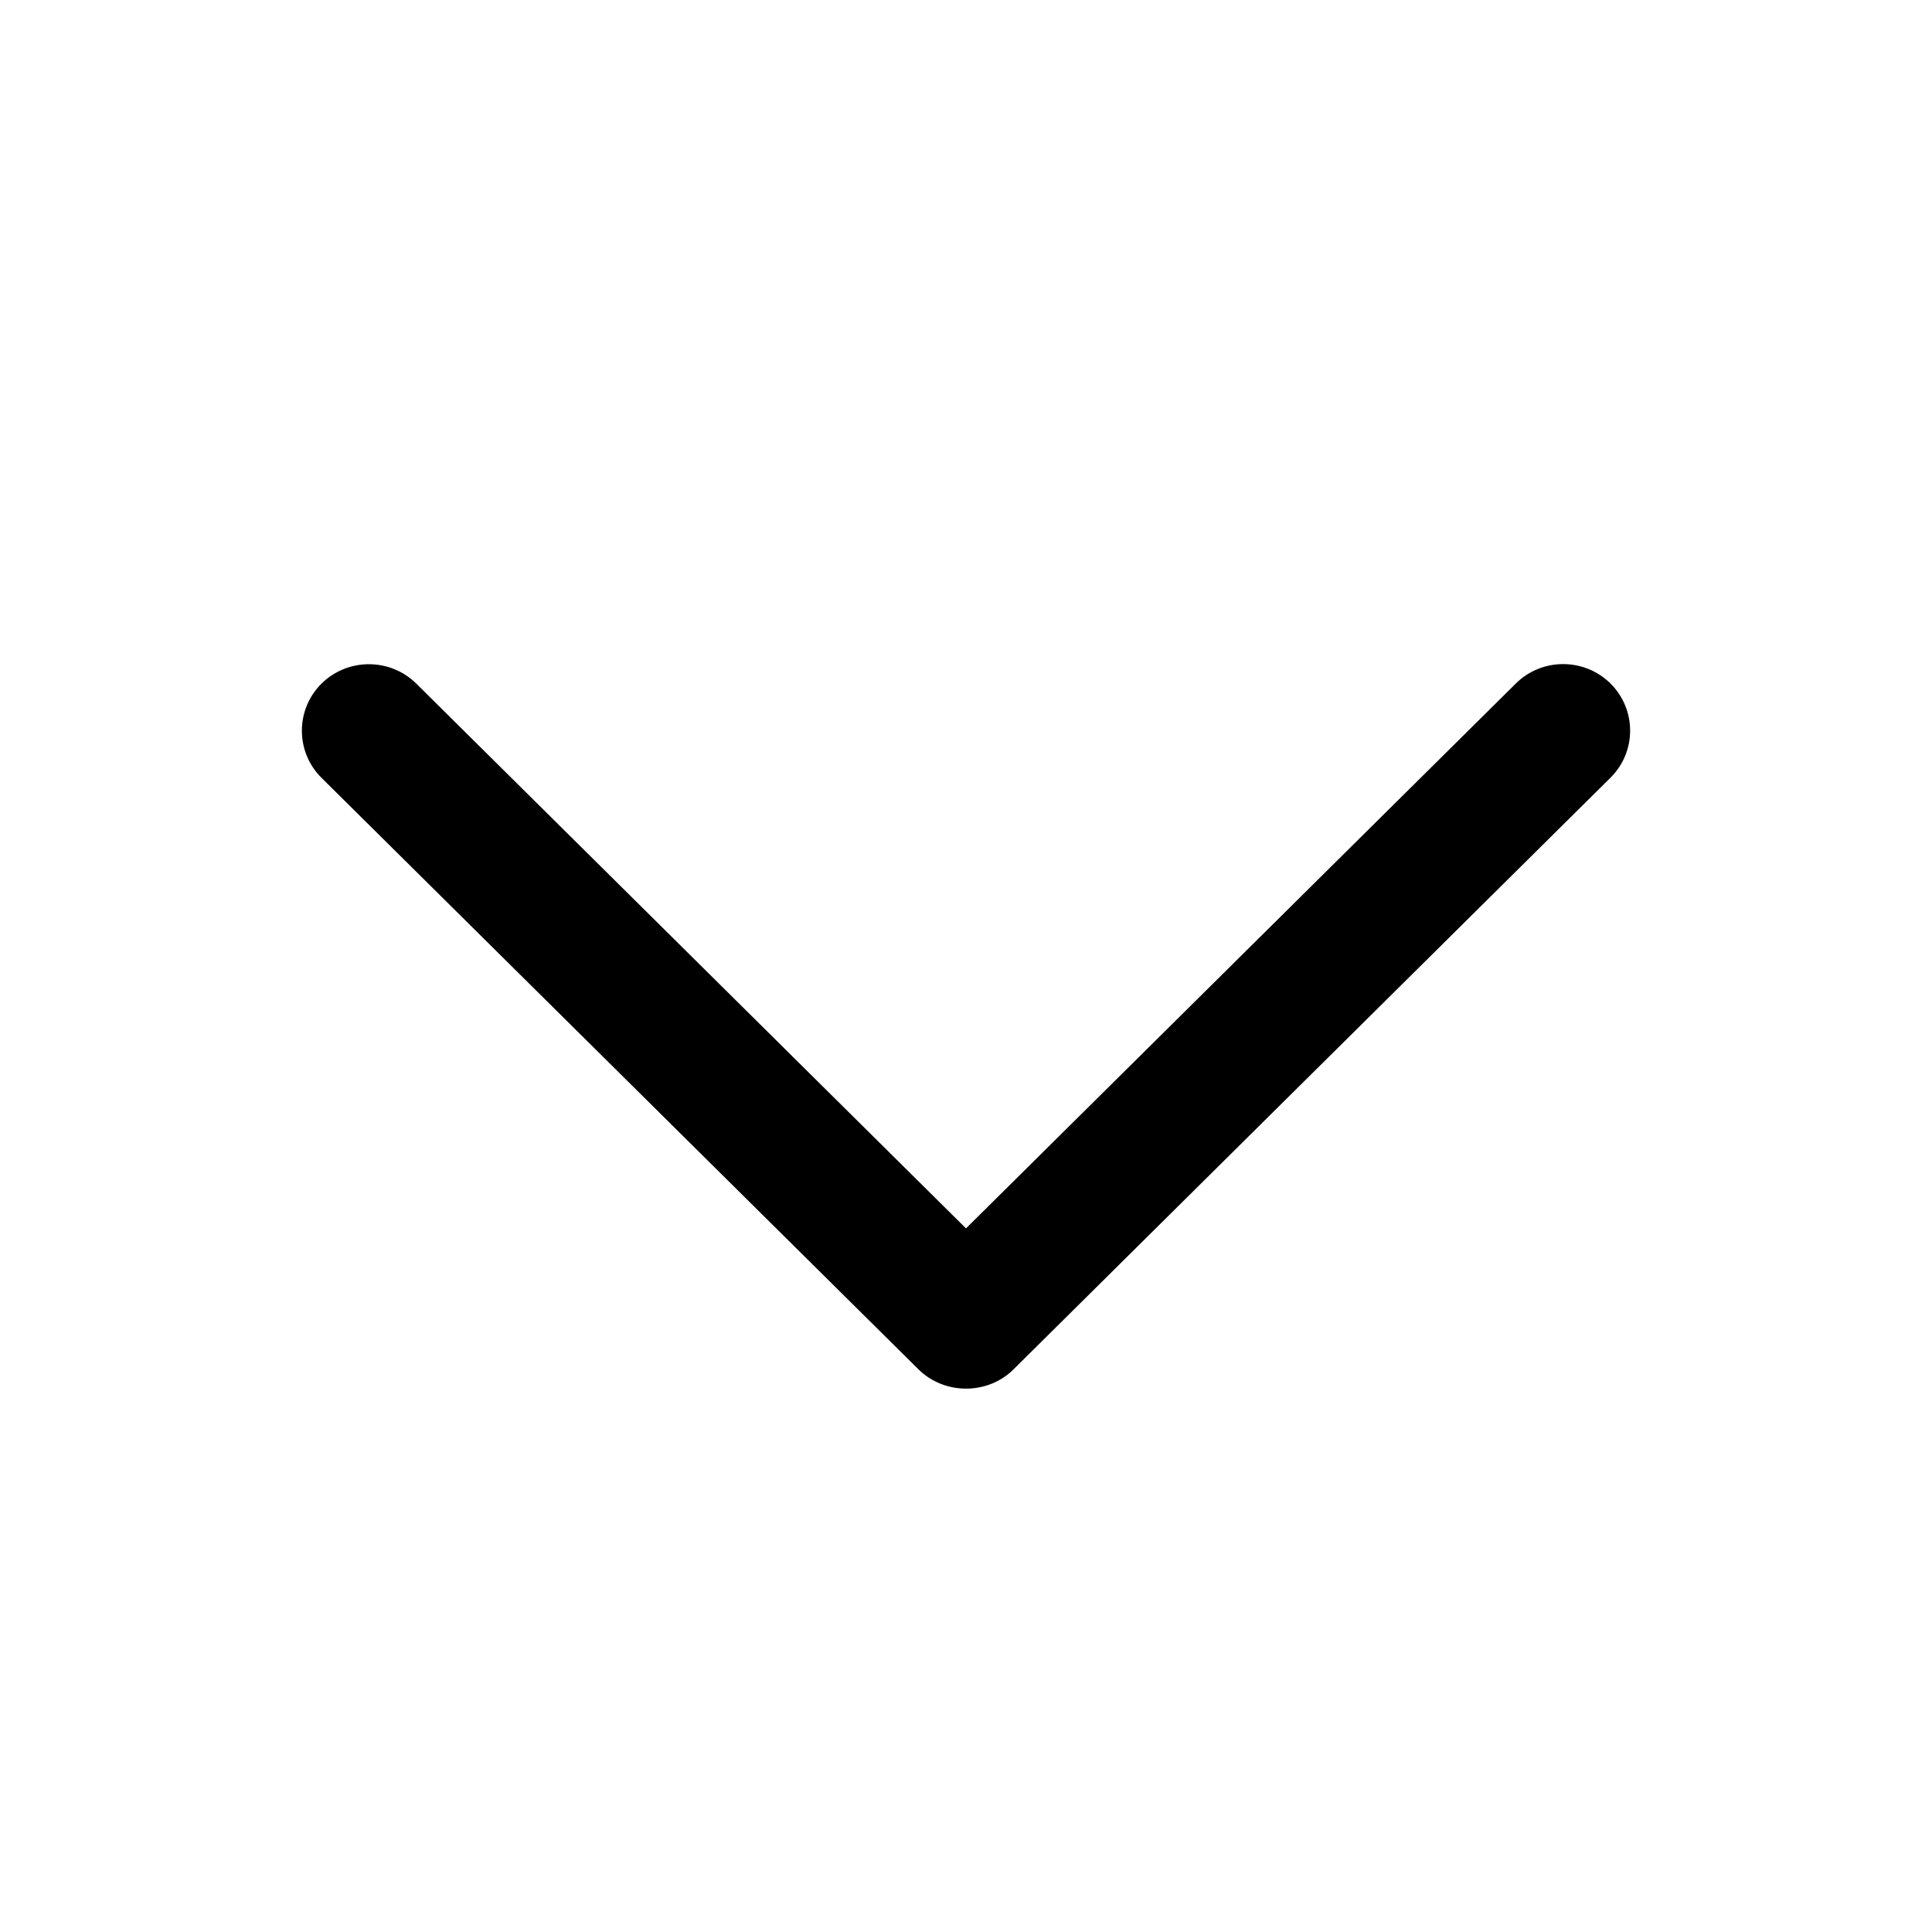 <svg xmlns="http://www.w3.org/2000/svg" width="16" height="16" viewBox="0 0 16 16"><path d="M5.159,8.893 L10.06,13.838 C10.275,14.054 10.623,14.054 10.839,13.838 C11.054,13.621 11.054,13.269 10.839,13.053 L6.327,8.5 L10.838,3.948 C11.053,3.731 11.053,3.379 10.838,3.162 C10.623,2.946 10.274,2.946 10.059,3.162 L5.159,8.107 C4.947,8.322 4.947,8.679 5.159,8.893 Z" transform="rotate(-90 8 8.5)"/></svg>